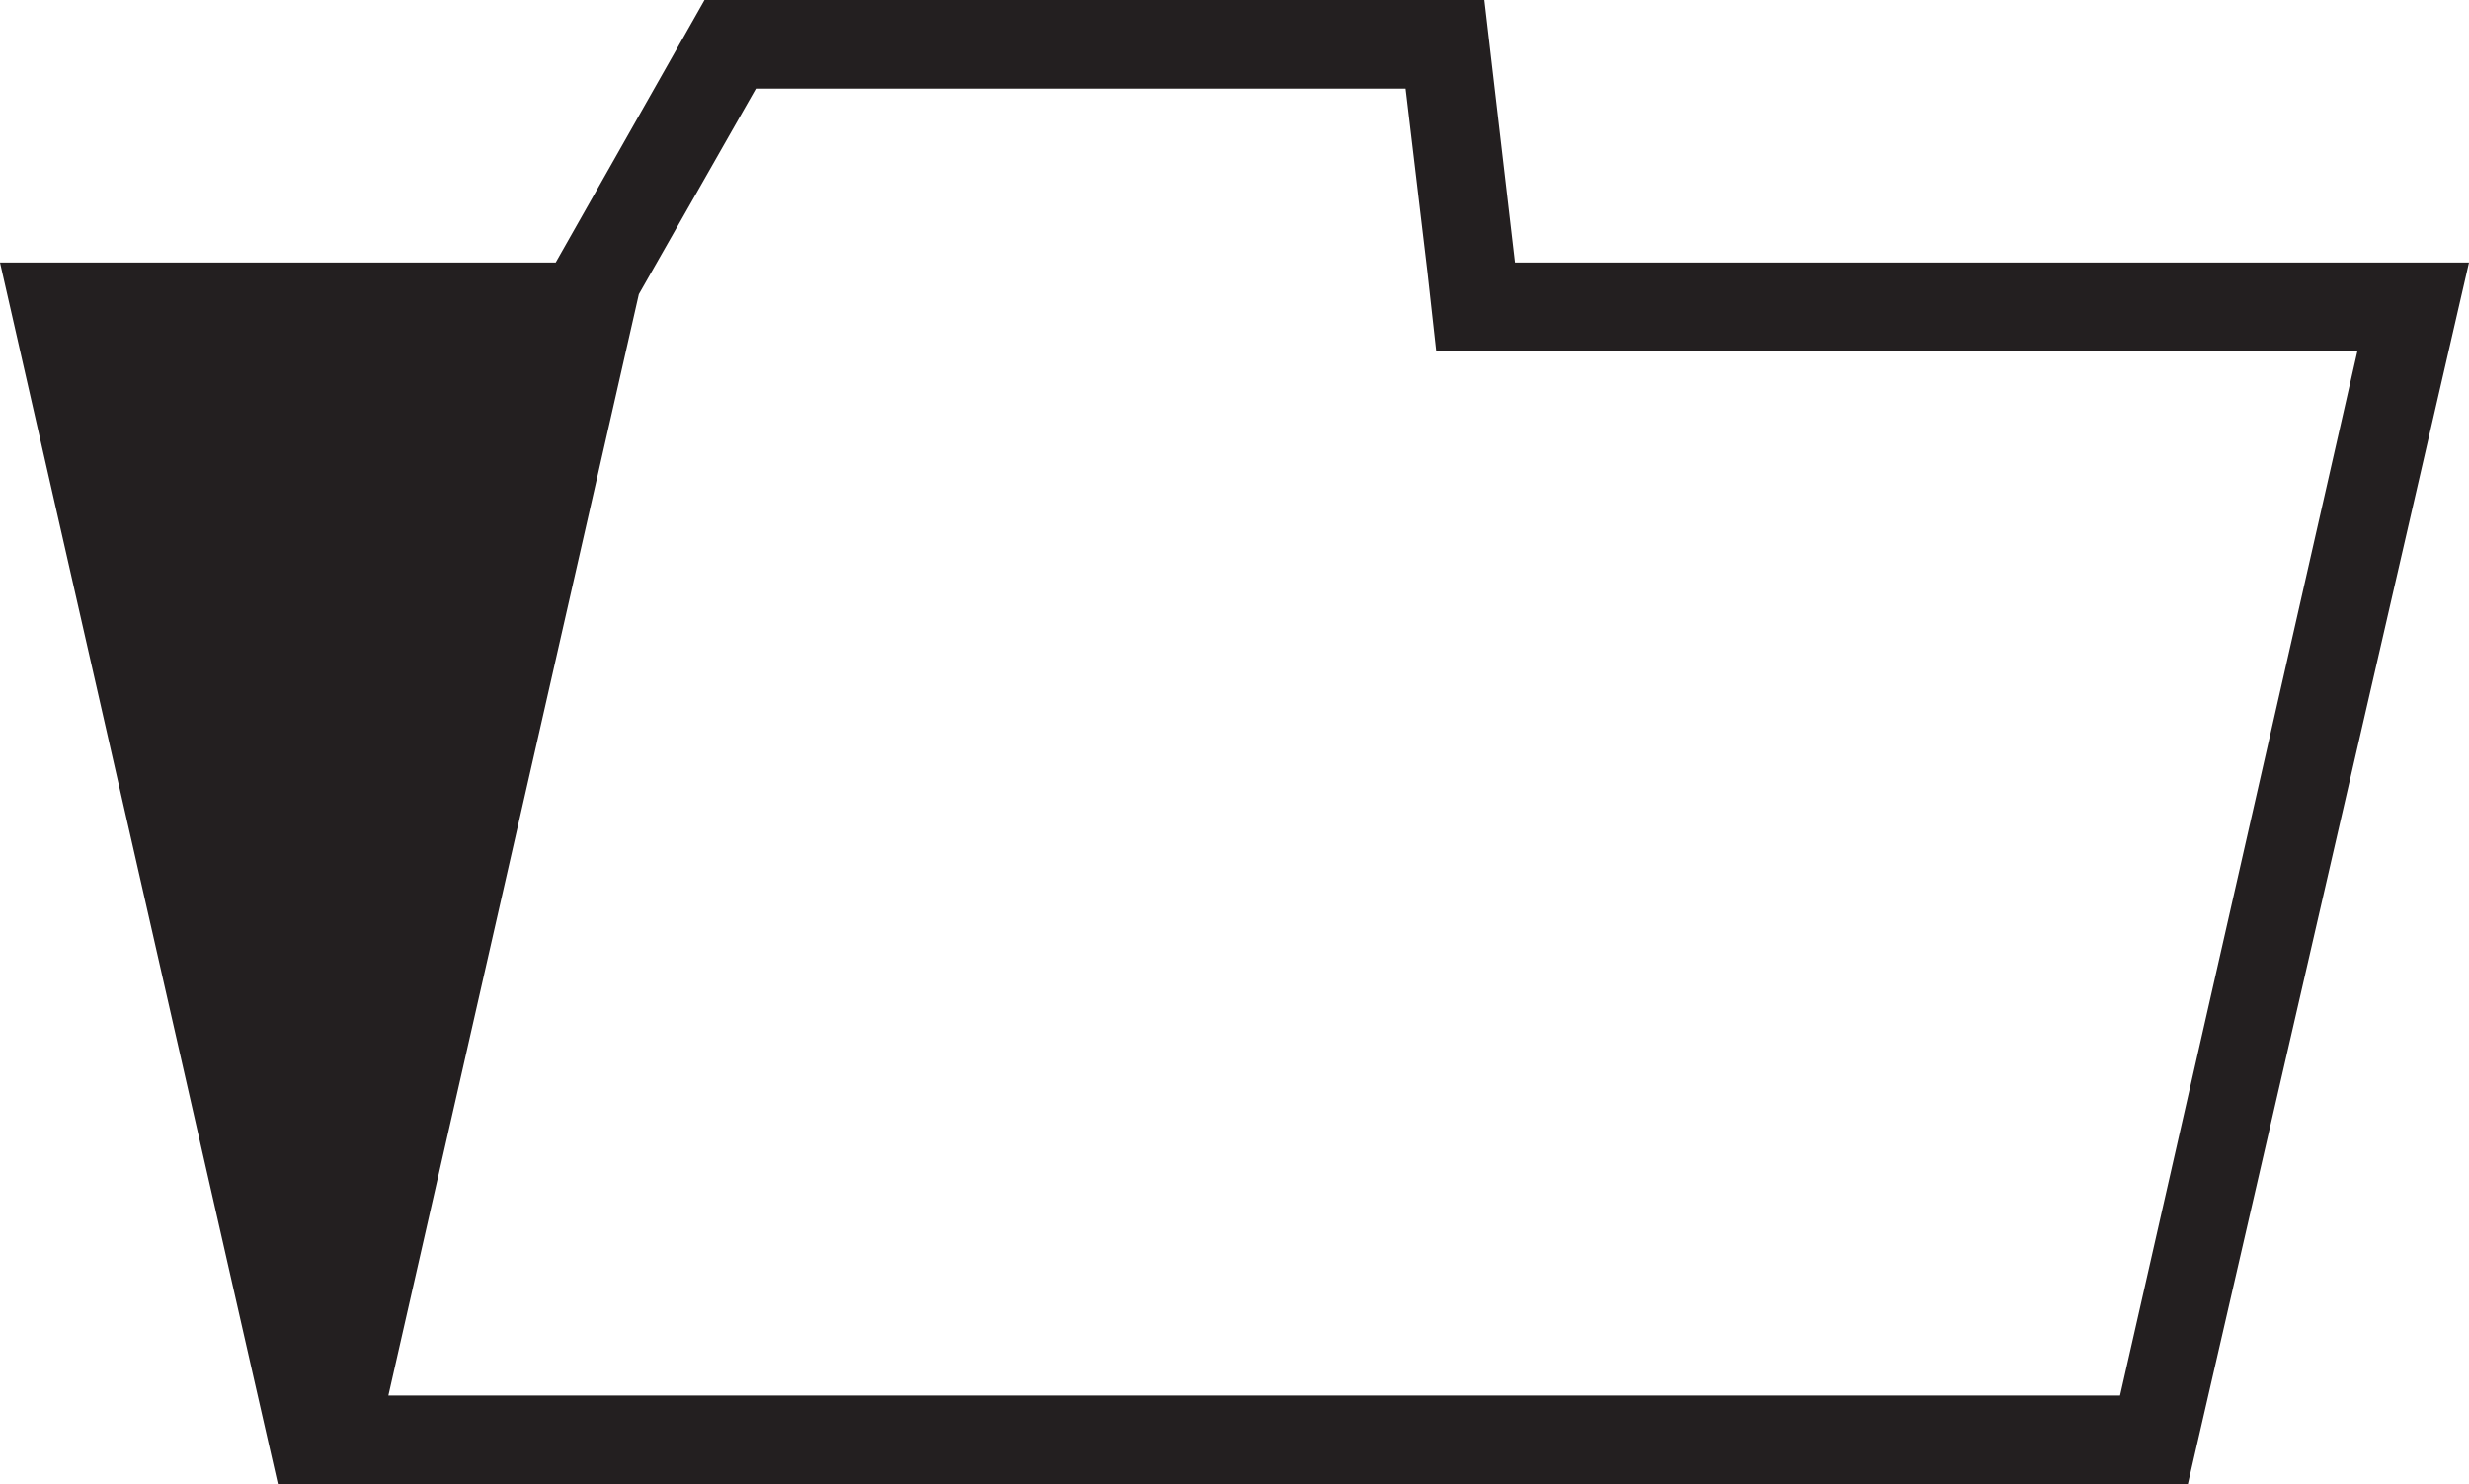 <svg xmlns="http://www.w3.org/2000/svg" viewBox="0 0 22.57 13.57"><defs><style>.cls-1{fill:#231f20;}</style></defs><title>file-open</title><g id="Layer_2" data-name="Layer 2"><g id="file-open"><path class="cls-1" d="M13.85,2.4,13.57,0H6.44L5.08,2.4H0L2.54,13.57H20L22.57,2.4Zm5.53,10.36H3.55L5.84,2.69,6.91.81h5.94l.2,1.68.08.72h8.42Z"/></g></g></svg>